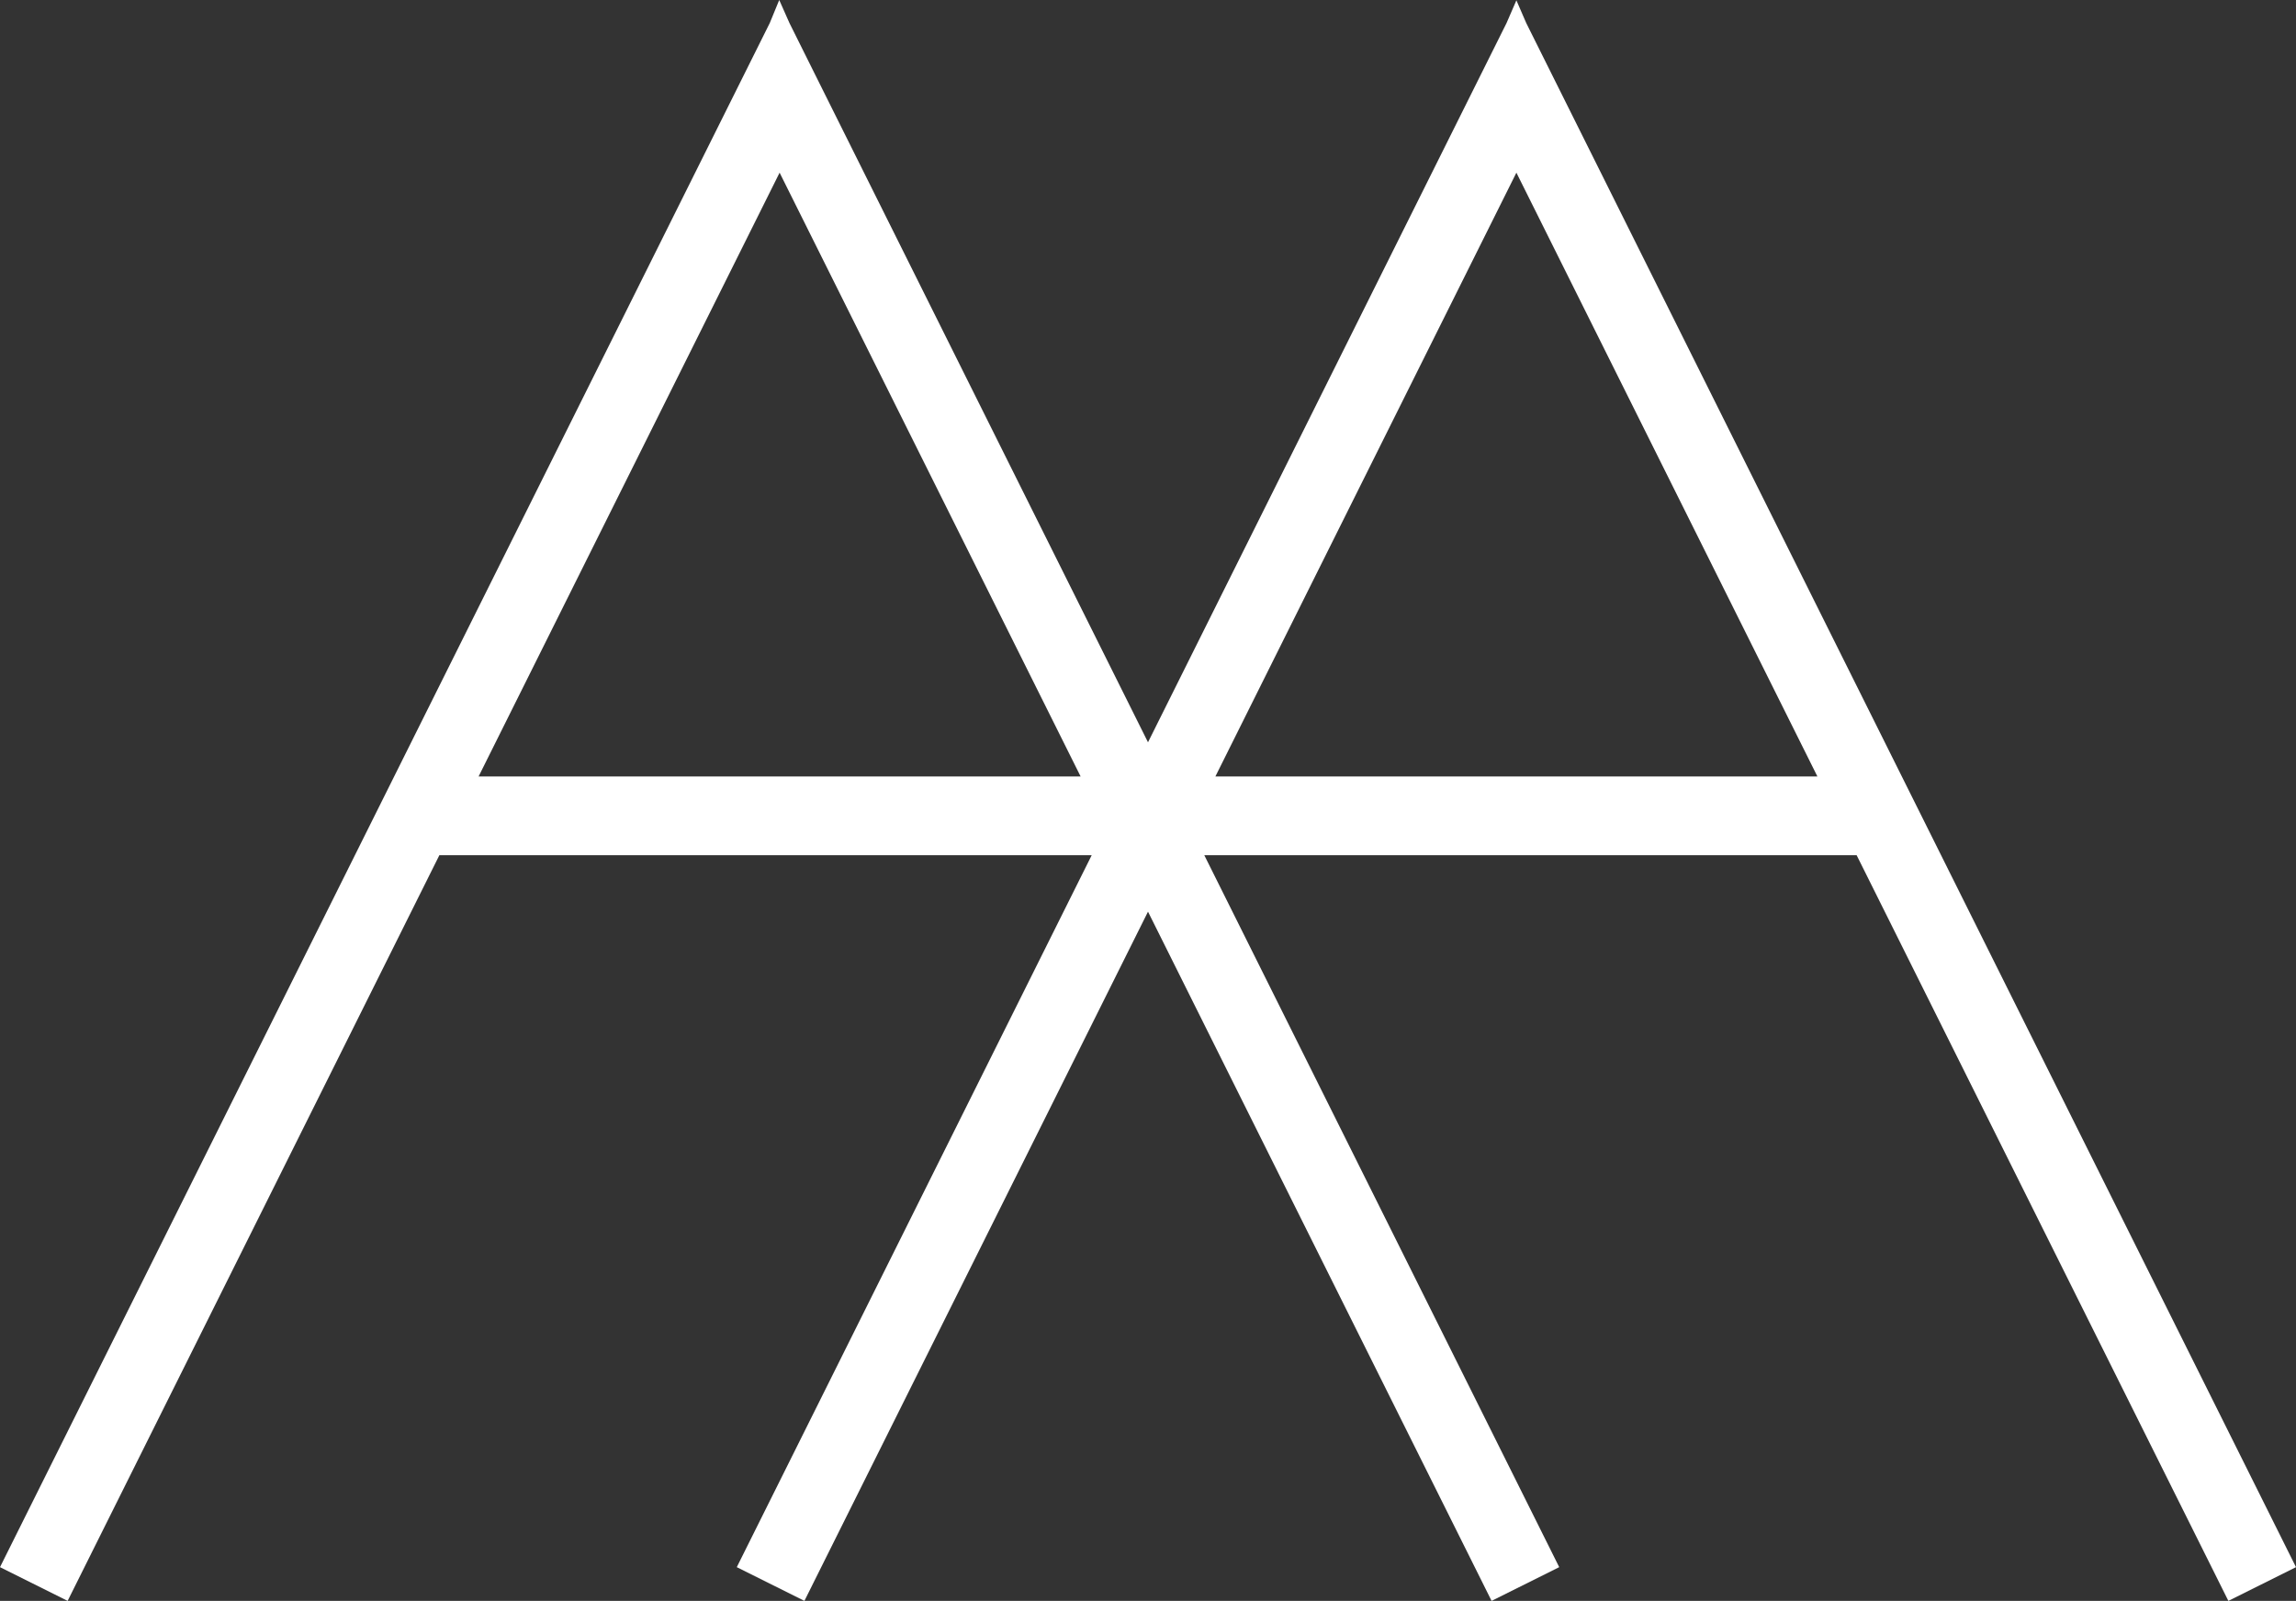 <svg xmlns="http://www.w3.org/2000/svg" viewBox="0 0 729.2 508.36"><rect x="0" y="0" width="729.2" height="508.36" fill="#333333" stroke="none"/><defs><style>.cls-1{fill:#fff;fill-rule:evenodd;}</style></defs><g id="レイヤー_2" data-name="レイヤー 2"><g id="レイヤー_1-2" data-name="レイヤー 1"><path class="cls-1" d="M139.54,271.57,21.48,508.36,0,497.65,234.19,27.94,244.48,7.3l3-7.3,3.24,7.3L261,27.94,247.6,54.83,152,246.57H343.2L247.6,54.83,261,27.94,364.6,235.71l-5.41,10.86,5.41-10.86L468.19,27.94,481.6,54.83,386,246.57H577.2L481.6,54.83,468.19,27.94,478.48,7.3,481.6.1l3.12,7.2L729.2,497.65l-21.48,10.71L589.66,271.57H382.48L495.2,497.65l-21.48,10.71L364.6,289.5,255.48,508.36,234,497.65,346.72,271.57Z"/></g></g></svg>